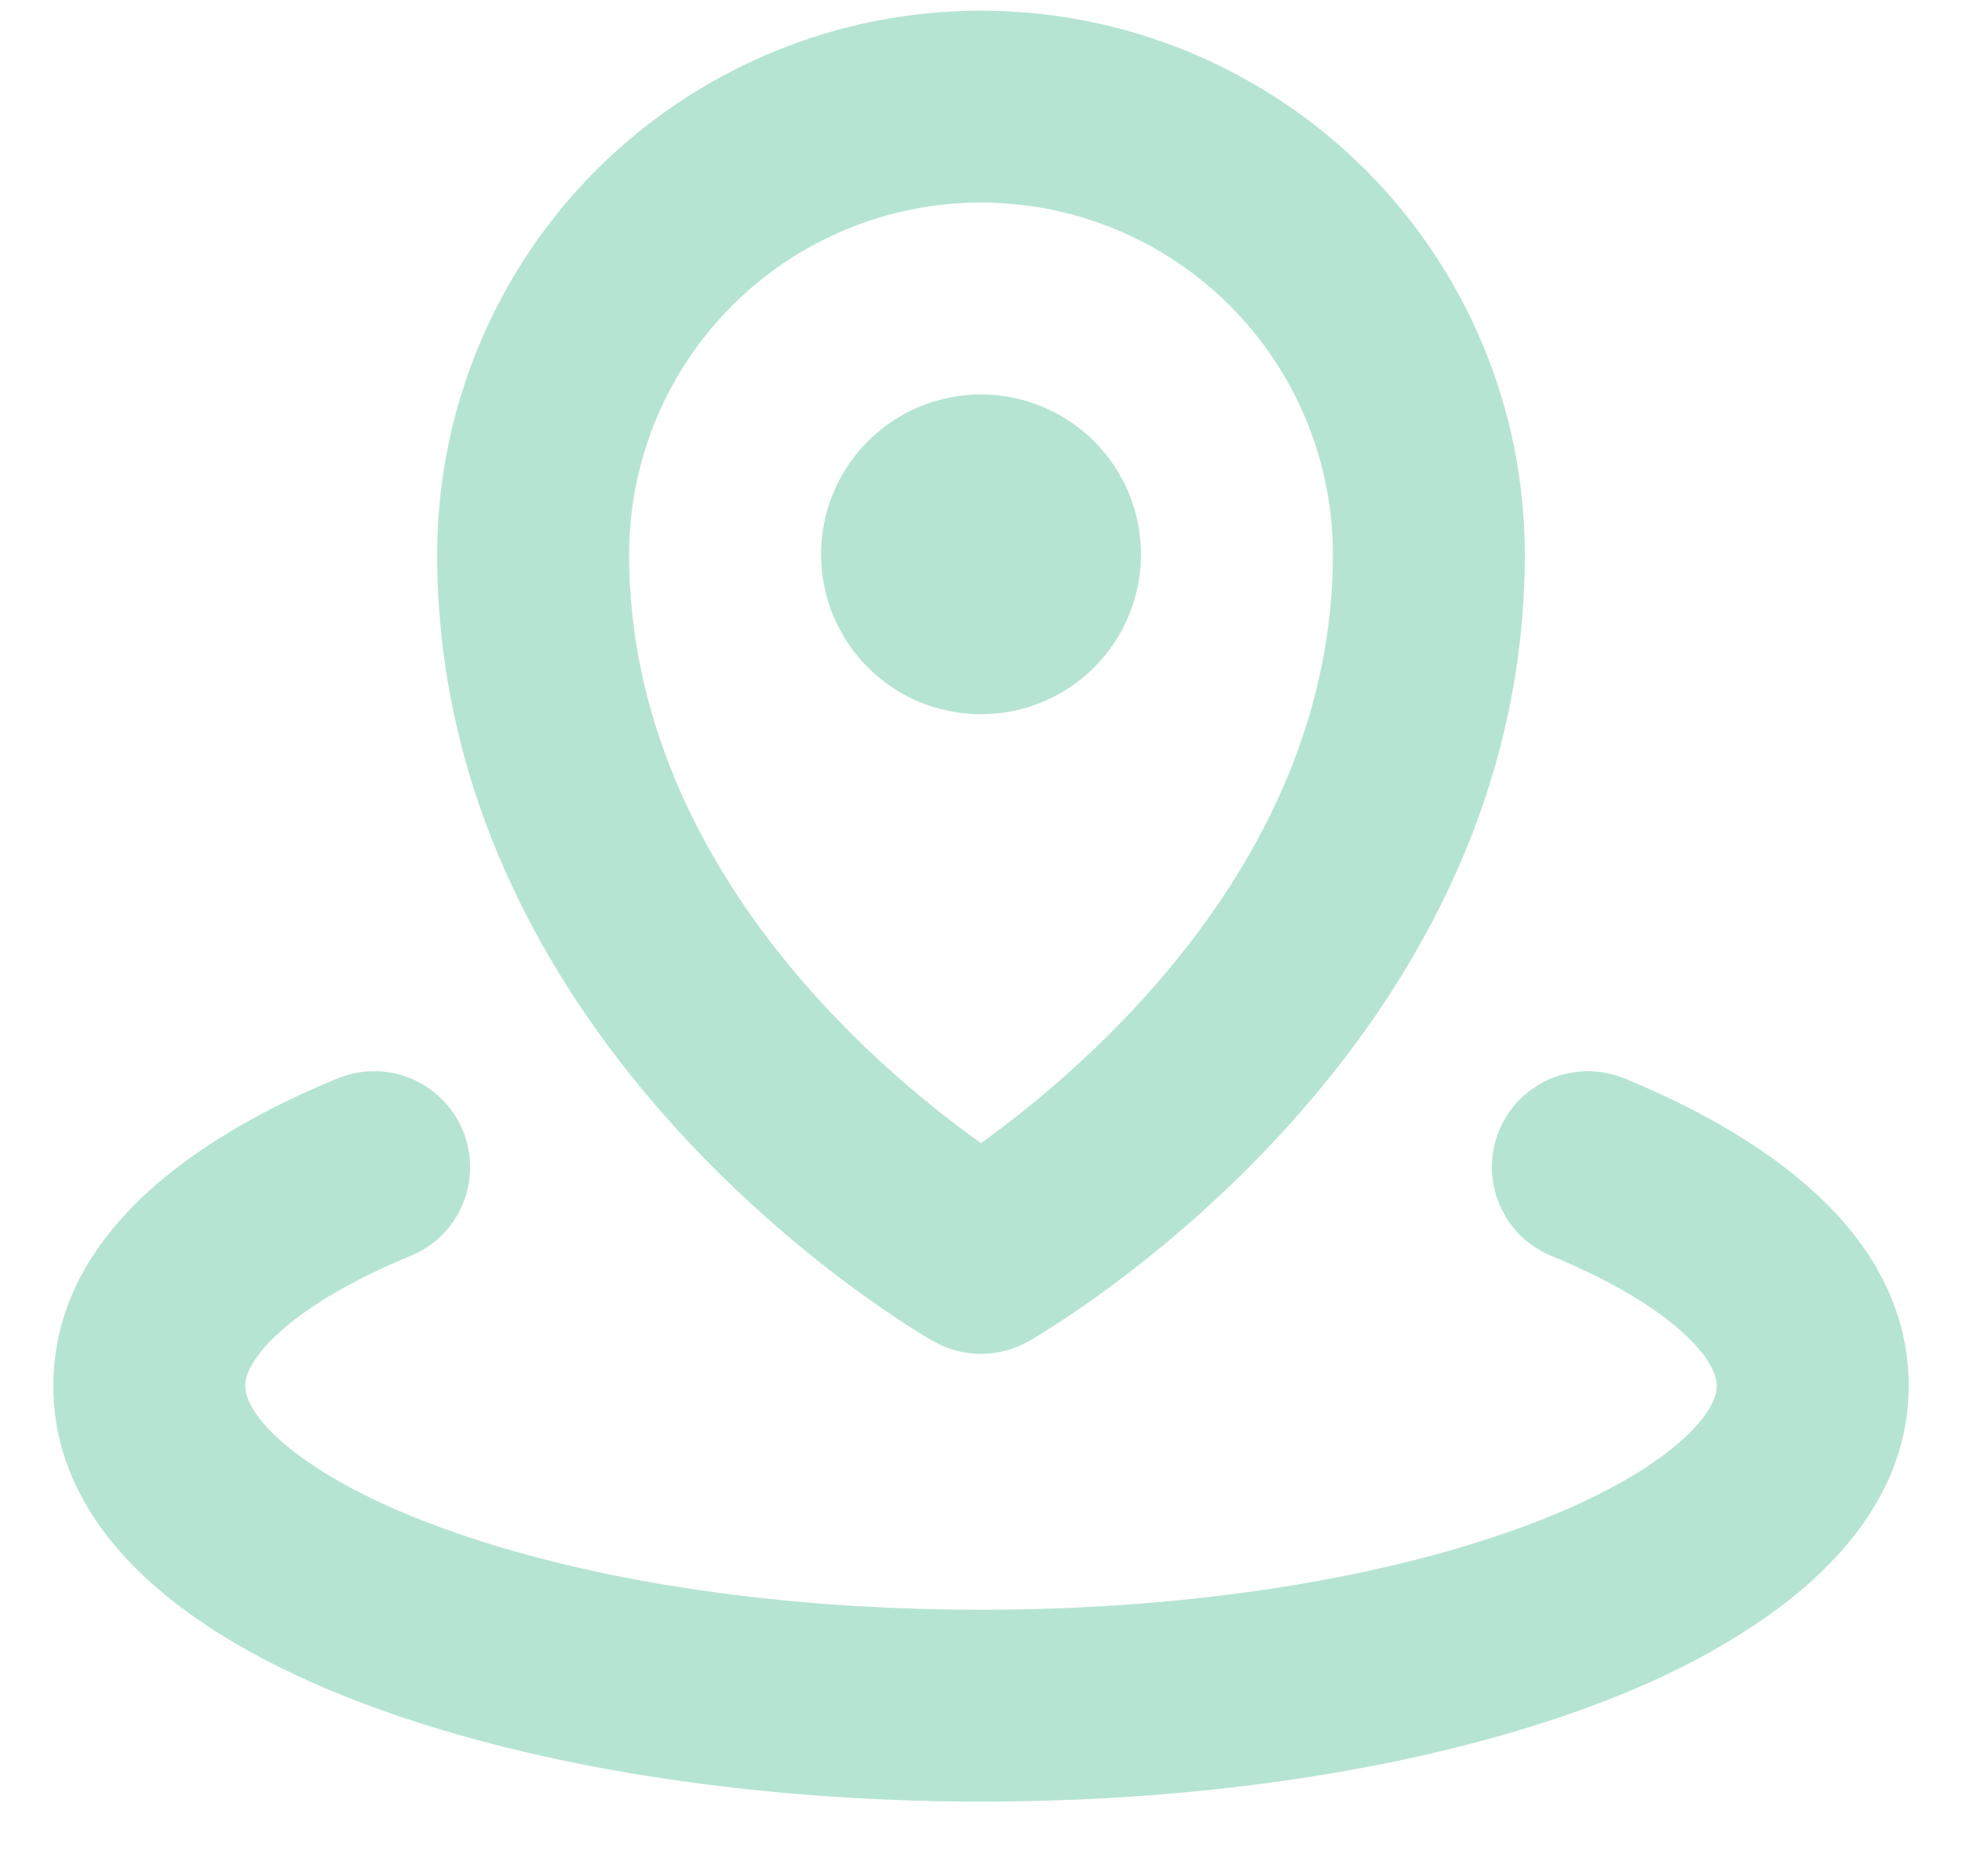 <svg width="23" height="22" viewBox="0 0 23 22" fill="none" xmlns="http://www.w3.org/2000/svg">
<path d="M12.035 15.686L12.035 15.686C11.872 15.779 11.688 15.828 11.5 15.828C11.312 15.828 11.128 15.779 10.965 15.686L10.965 15.686C10.849 15.621 9.399 14.776 7.979 13.22C6.559 11.665 5.172 9.402 5.172 6.5C5.172 4.822 5.839 3.212 7.025 2.025C8.212 0.839 9.822 0.172 11.5 0.172C13.178 0.172 14.788 0.839 15.975 2.025C17.161 3.212 17.828 4.822 17.828 6.5C17.828 9.402 16.441 11.665 15.021 13.22C13.601 14.776 12.151 15.621 12.035 15.686ZM11.473 13.442L11.5 13.461L11.527 13.442C12.767 12.551 15.672 10.088 15.672 6.5C15.672 5.394 15.232 4.332 14.45 3.55C13.668 2.768 12.607 2.328 11.5 2.328C10.393 2.328 9.332 2.768 8.55 3.55C7.768 4.332 7.328 5.394 7.328 6.5C7.328 10.106 10.226 12.556 11.473 13.442ZM19.035 12.693L19.036 12.693C19.791 13.004 20.615 13.44 21.251 14.026C21.885 14.612 22.328 15.344 22.328 16.25C22.328 17.243 21.779 18.028 21.058 18.631C20.336 19.234 19.448 19.651 18.782 19.907L18.782 19.907C16.82 20.662 14.235 21.078 11.5 21.078C8.802 21.078 6.09 20.66 4.054 19.844C2.014 19.027 0.672 17.819 0.672 16.25C0.672 15.344 1.115 14.612 1.749 14.026C2.385 13.44 3.209 13.004 3.964 12.693L3.965 12.693C4.096 12.637 4.237 12.608 4.38 12.607C4.522 12.607 4.663 12.634 4.795 12.688C4.927 12.742 5.047 12.822 5.148 12.923C5.249 13.024 5.329 13.143 5.383 13.275C5.437 13.407 5.465 13.548 5.464 13.691C5.463 13.833 5.435 13.974 5.379 14.105C5.324 14.237 5.243 14.356 5.141 14.456C5.039 14.555 4.918 14.634 4.786 14.687L4.786 14.687C4.12 14.961 3.633 15.256 3.312 15.528C3.152 15.664 3.031 15.795 2.951 15.916C2.871 16.036 2.828 16.15 2.828 16.25C2.828 16.357 2.875 16.478 2.964 16.606C3.052 16.734 3.185 16.873 3.363 17.016C3.718 17.303 4.256 17.612 4.993 17.895C6.715 18.558 9.027 18.922 11.5 18.922C13.973 18.922 16.285 18.554 18.007 17.895L18.007 17.895C18.743 17.612 19.282 17.303 19.637 17.016C19.814 16.873 19.947 16.734 20.036 16.606C20.125 16.478 20.172 16.357 20.172 16.25C20.172 16.15 20.129 16.036 20.049 15.916C19.969 15.795 19.848 15.664 19.688 15.528C19.367 15.256 18.88 14.961 18.214 14.687L18.214 14.687C18.082 14.634 17.961 14.555 17.859 14.456C17.758 14.356 17.677 14.237 17.621 14.105C17.566 13.974 17.537 13.833 17.536 13.691C17.535 13.548 17.563 13.407 17.617 13.275C17.671 13.143 17.751 13.024 17.852 12.923C17.953 12.822 18.073 12.742 18.205 12.688C18.337 12.634 18.478 12.607 18.62 12.607C18.763 12.608 18.904 12.637 19.035 12.693ZM9.672 6.5C9.672 6.138 9.779 5.785 9.98 5.484C10.181 5.184 10.466 4.949 10.8 4.811C11.134 4.673 11.502 4.636 11.857 4.707C12.211 4.778 12.537 4.952 12.793 5.207C13.048 5.463 13.223 5.789 13.293 6.143C13.364 6.498 13.327 6.866 13.189 7.2C13.051 7.534 12.816 7.819 12.516 8.02C12.215 8.221 11.862 8.328 11.5 8.328C11.015 8.328 10.55 8.136 10.207 7.793C9.864 7.45 9.672 6.985 9.672 6.5Z" fill="#B6E4D3" stroke="#B6E4D3" stroke-width="0.094"/>
</svg>

